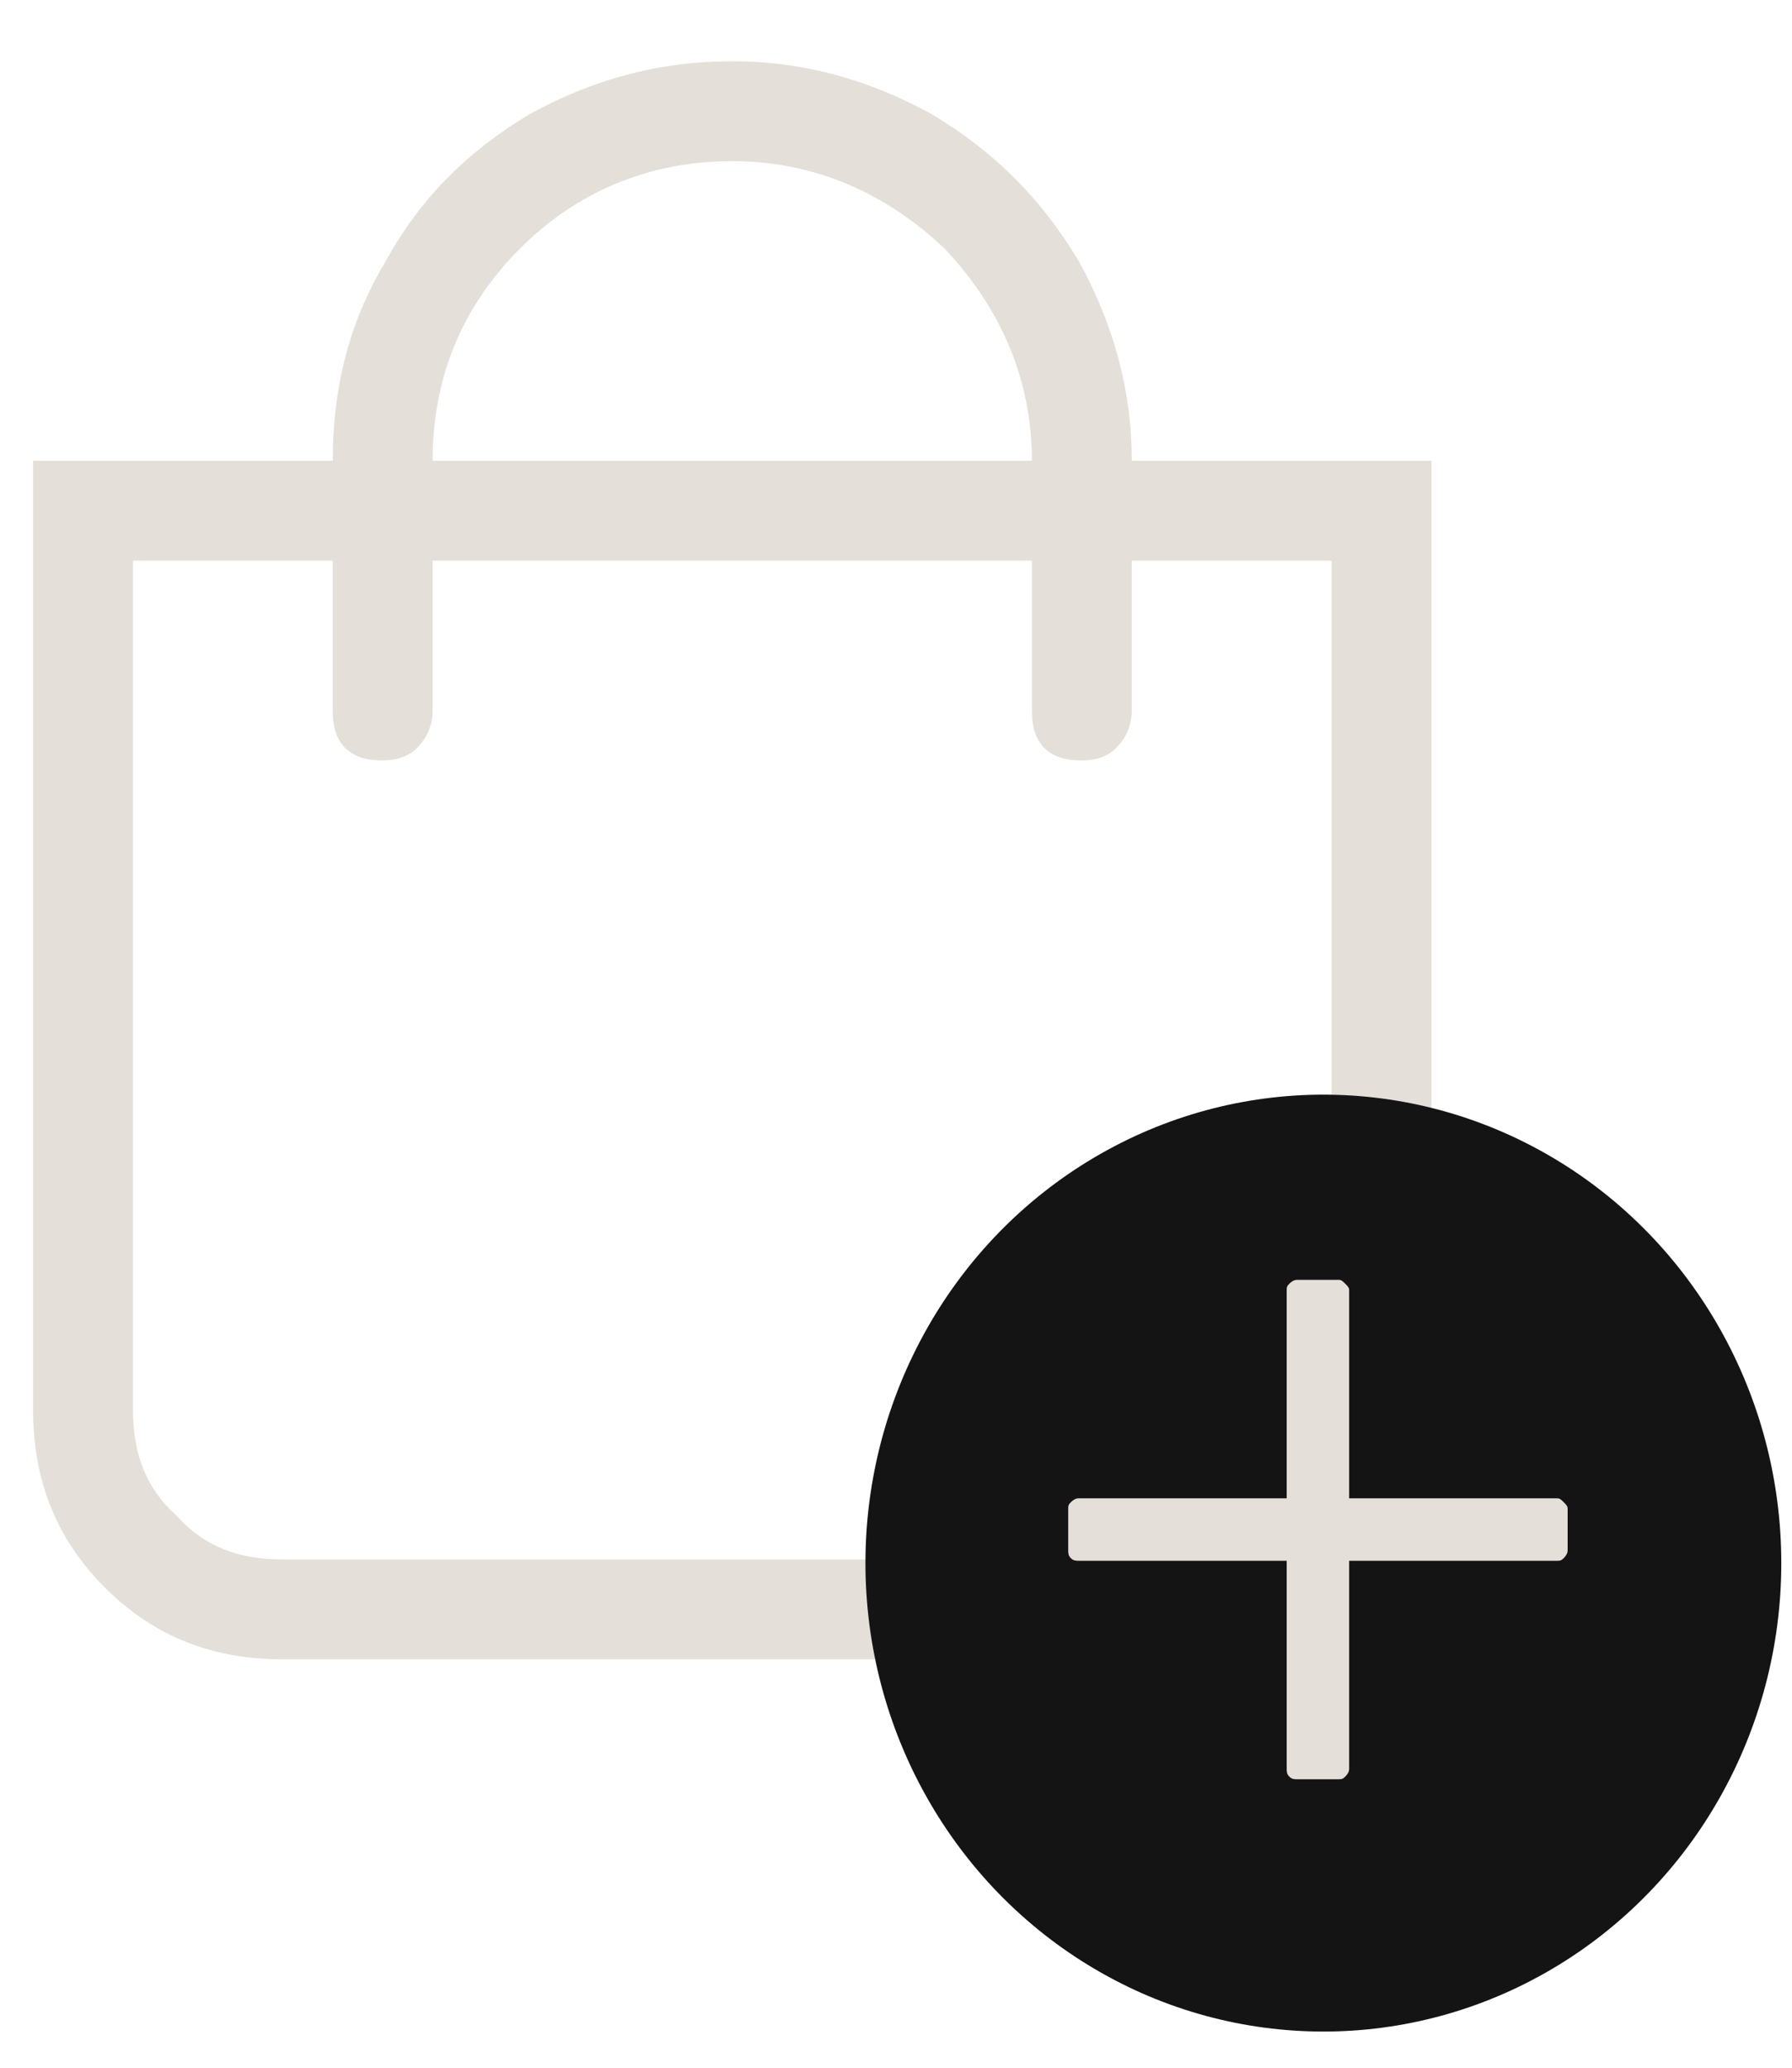 <svg width="39" height="45" viewBox="0 0 39 45" fill="none" xmlns="http://www.w3.org/2000/svg">
<path d="M24.631 10.028H31.153V30.679C31.153 32.173 30.609 33.464 29.522 34.551C28.436 35.638 27.213 36.113 25.718 36.113H6.155C4.66 36.113 3.37 35.638 2.283 34.551C1.196 33.464 0.72 32.173 0.72 30.679V10.028H7.242C7.242 8.466 7.581 7.039 8.396 5.681C9.144 4.322 10.162 3.303 11.521 2.488C12.88 1.741 14.306 1.333 15.937 1.333C17.499 1.333 18.925 1.741 20.284 2.488C21.643 3.303 22.662 4.322 23.477 5.681C24.224 7.039 24.631 8.466 24.631 10.028ZM15.937 3.507C14.102 3.507 12.54 4.186 11.317 5.409C10.027 6.7 9.415 8.262 9.415 10.028H22.458C22.458 8.262 21.778 6.7 20.556 5.409C19.265 4.186 17.703 3.507 15.937 3.507ZM28.979 30.679V12.202H24.631V15.463C24.631 15.802 24.496 16.074 24.292 16.278C24.088 16.482 23.816 16.549 23.545 16.549C23.205 16.549 22.933 16.482 22.73 16.278C22.526 16.074 22.458 15.802 22.458 15.463V12.202H9.415V15.463C9.415 15.802 9.279 16.074 9.076 16.278C8.872 16.482 8.6 16.549 8.328 16.549C7.989 16.549 7.717 16.482 7.513 16.278C7.309 16.074 7.242 15.802 7.242 15.463V12.202H2.894V30.679C2.894 31.63 3.166 32.377 3.845 32.988C4.456 33.668 5.204 33.939 6.155 33.939H25.718C26.601 33.939 27.349 33.668 28.028 32.988C28.639 32.377 28.979 31.63 28.979 30.679Z" fill="#E5DFD9"/>
<ellipse cx="28.801" cy="34.018" rx="9.966" ry="10.195" fill="#141414"/>
<path d="M33.89 32.608C33.947 32.608 33.975 32.636 34.032 32.693C34.088 32.749 34.117 32.778 34.117 32.834V33.74C34.117 33.797 34.088 33.853 34.032 33.91C33.975 33.967 33.947 33.967 33.89 33.967H29.362V38.495C29.362 38.552 29.333 38.608 29.277 38.665C29.22 38.722 29.192 38.722 29.135 38.722H28.23C28.173 38.722 28.116 38.722 28.06 38.665C28.003 38.608 28.003 38.552 28.003 38.495V33.967H23.474C23.418 33.967 23.361 33.967 23.305 33.91C23.248 33.853 23.248 33.797 23.248 33.74V32.834C23.248 32.778 23.248 32.749 23.305 32.693C23.361 32.636 23.418 32.608 23.474 32.608H28.003V28.079C28.003 28.023 28.003 27.994 28.06 27.938C28.116 27.881 28.173 27.853 28.23 27.853H29.135C29.192 27.853 29.22 27.881 29.277 27.938C29.333 27.994 29.362 28.023 29.362 28.079V32.608H33.89Z" fill="#E5DFD9"/>
</svg>
